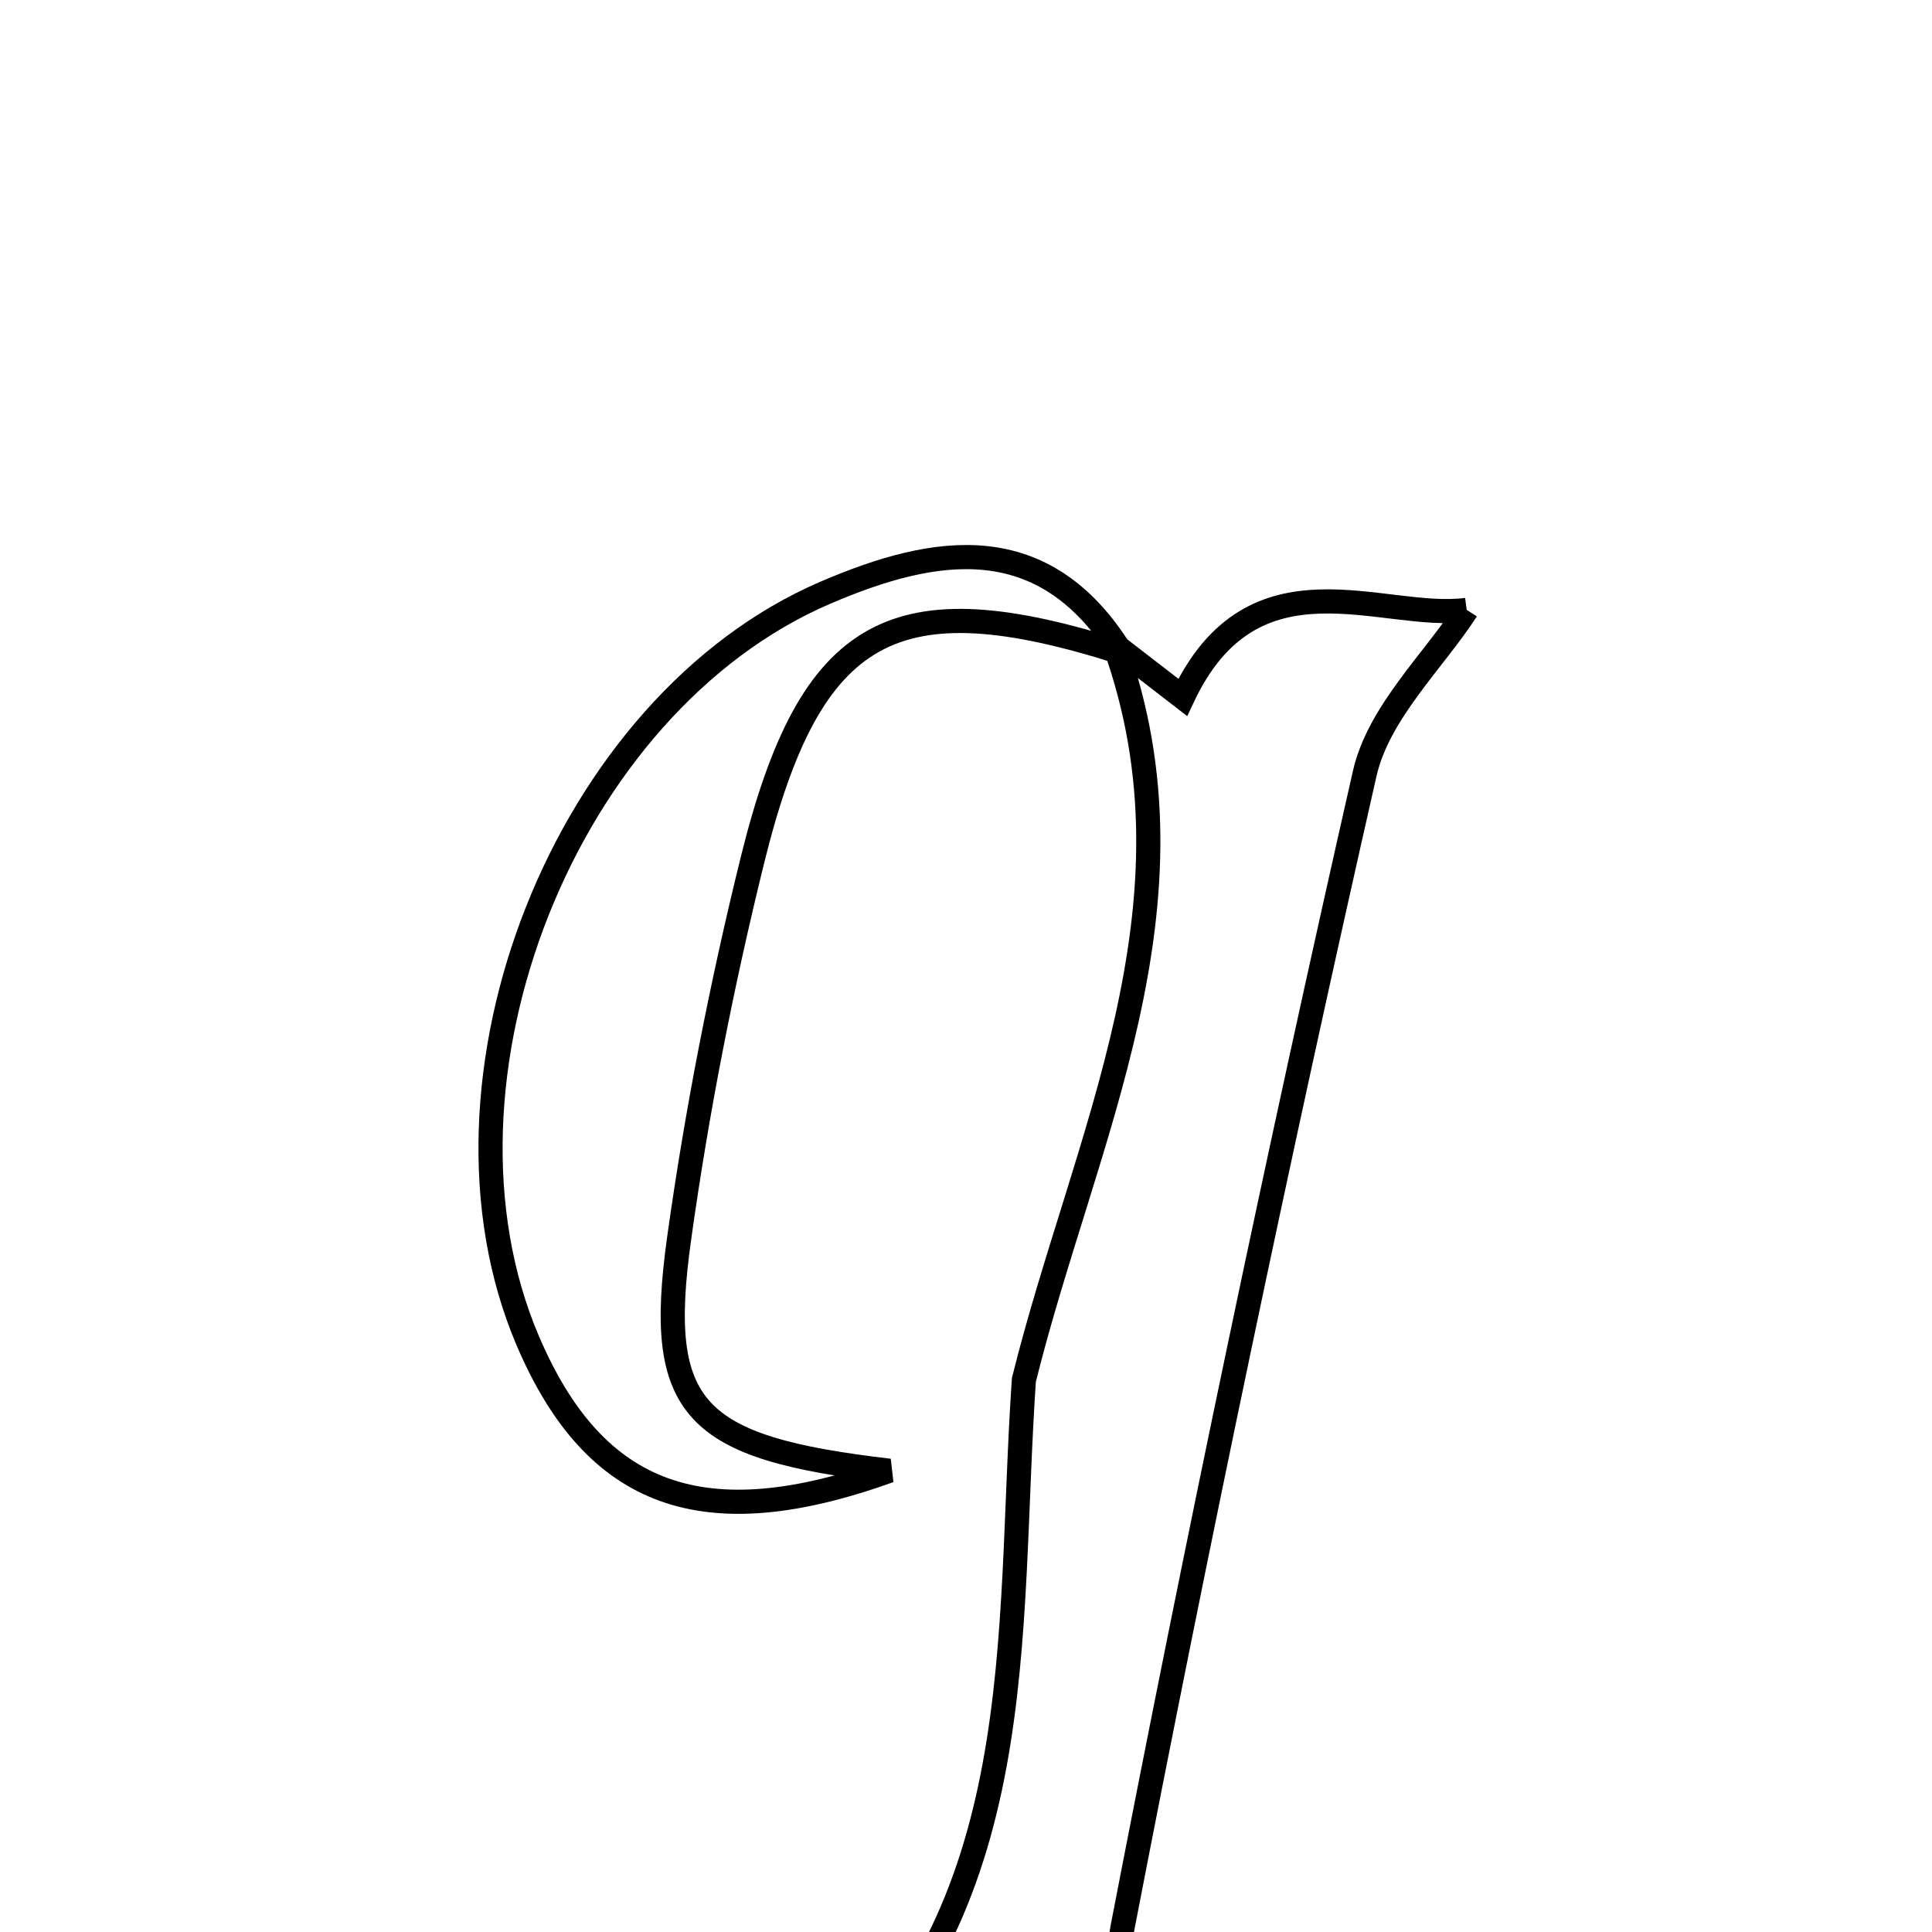 <svg xmlns="http://www.w3.org/2000/svg" viewBox="0.0 0.0 24.0 24.0" height="200px" width="200px"><path fill="none" stroke="black" stroke-width=".3" stroke-opacity="1.0"  filling="0" d="M10.255 7.362 C11.62 6.776 12.97 6.555 13.93 8.106 C11.112 7.209 10.07 7.763 9.349 10.677 C8.966 12.228 8.657 13.804 8.436 15.387 C8.139 17.516 8.611 17.985 11.048 18.27 C8.747 19.097 7.39 18.609 6.556 16.655 C5.177 13.423 7.019 8.75 10.255 7.362"></path>
<path fill="none" stroke="black" stroke-width=".3" stroke-opacity="1.0"  filling="0" d="M18.22 7.576 C17.812 8.208 17.125 8.85 16.953 9.609 C15.872 14.37 14.871 19.149 13.945 23.941 C13.819 24.594 14.256 25.357 14.445 26.121 C13.185 26.121 11.595 26.121 10.098 26.121 C12.842 23.705 12.501 20.339 12.719 17.142 C13.463 14.142 15.009 11.242 13.844 8.008 C14.127 8.226 14.41 8.445 14.692 8.663 C15.568 6.798 17.17 7.716 18.22 7.576"></path></svg>
